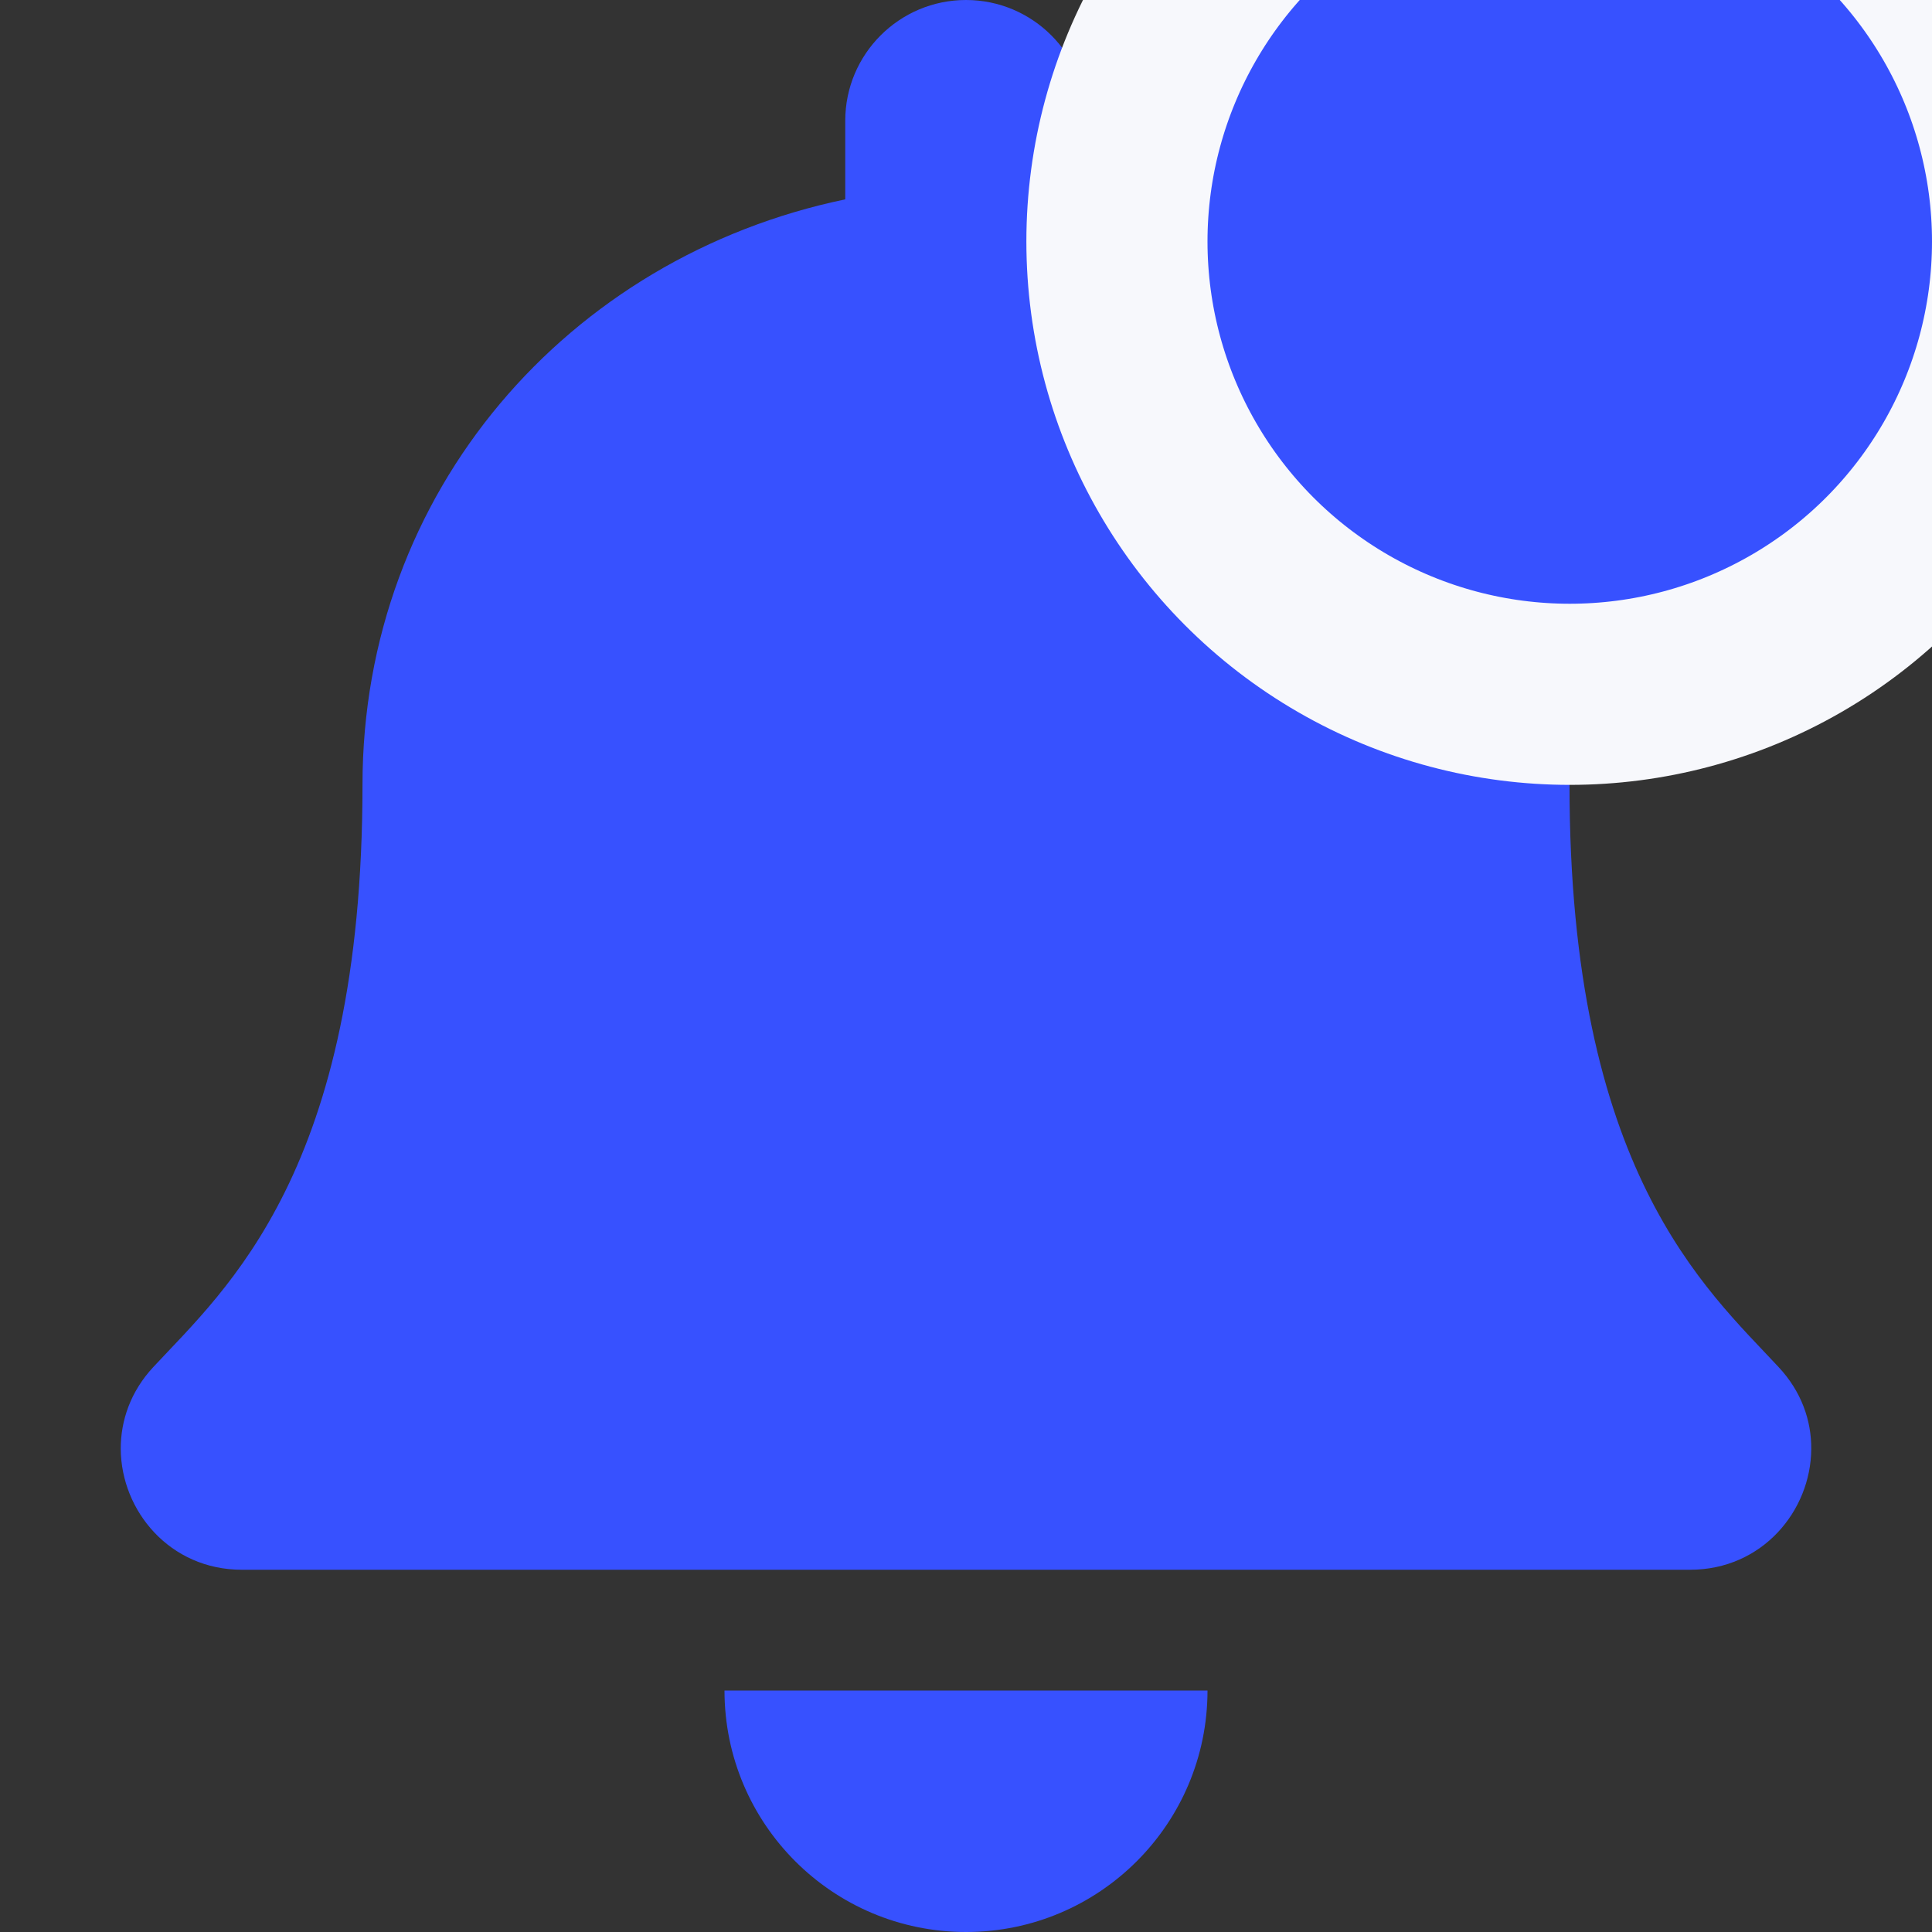 <svg width="16" height="16" xmlns="http://www.w3.org/2000/svg">
 <rect width="100%" height="100%" fill="#333333" stroke="none"/>
 <defs>
  <clipPath id="clip0">
   <path id="svg_1" d="m0,0l16,0l0,16l-16,0l0,-16z" fill="#fff"/>
  </clipPath>
 </defs>
 <g>
  <title>background</title>
  <rect fill="none" id="canvas_background" height="602" width="802" y="-1" x="-1"/>
 </g>
 <g>
  <title>Layer 1</title>
  <g id="svg_2" clip-path="url(#clip0)">
   <path id="svg_3" d="m8,16c1.104,0 2,-0.895 2,-2l-4,0c0,1.105 0.896,2 2,2zm6.73,-4.678c-0.603,-0.65 -1.732,-1.625 -1.732,-4.822c0,-2.428 -1.703,-4.372 -3.999,-4.849l0,-0.651c0.001,-0.552 -0.447,-1 -0.999,-1s-1,0.448 -1,1l0,0.651c-2.295,0.477 -3.998,2.42 -3.998,4.849c0,3.197 -1.13,4.173 -1.733,4.822c-0.187,0.201 -0.27,0.442 -0.269,0.678c0.003,0.512 0.406,1 1.003,1l11.994,0c0.597,0 1,-0.488 1.003,-1c0.002,-0.236 -0.082,-0.477 -0.27,-0.678z" fill="#3751ff"/>
   <circle id="svg_4" stroke-width="1.5" stroke="#F7F8FC" fill="#3751FF" r="3.75" cy="2" cx="13"/>
  </g>
 </g>
</svg>